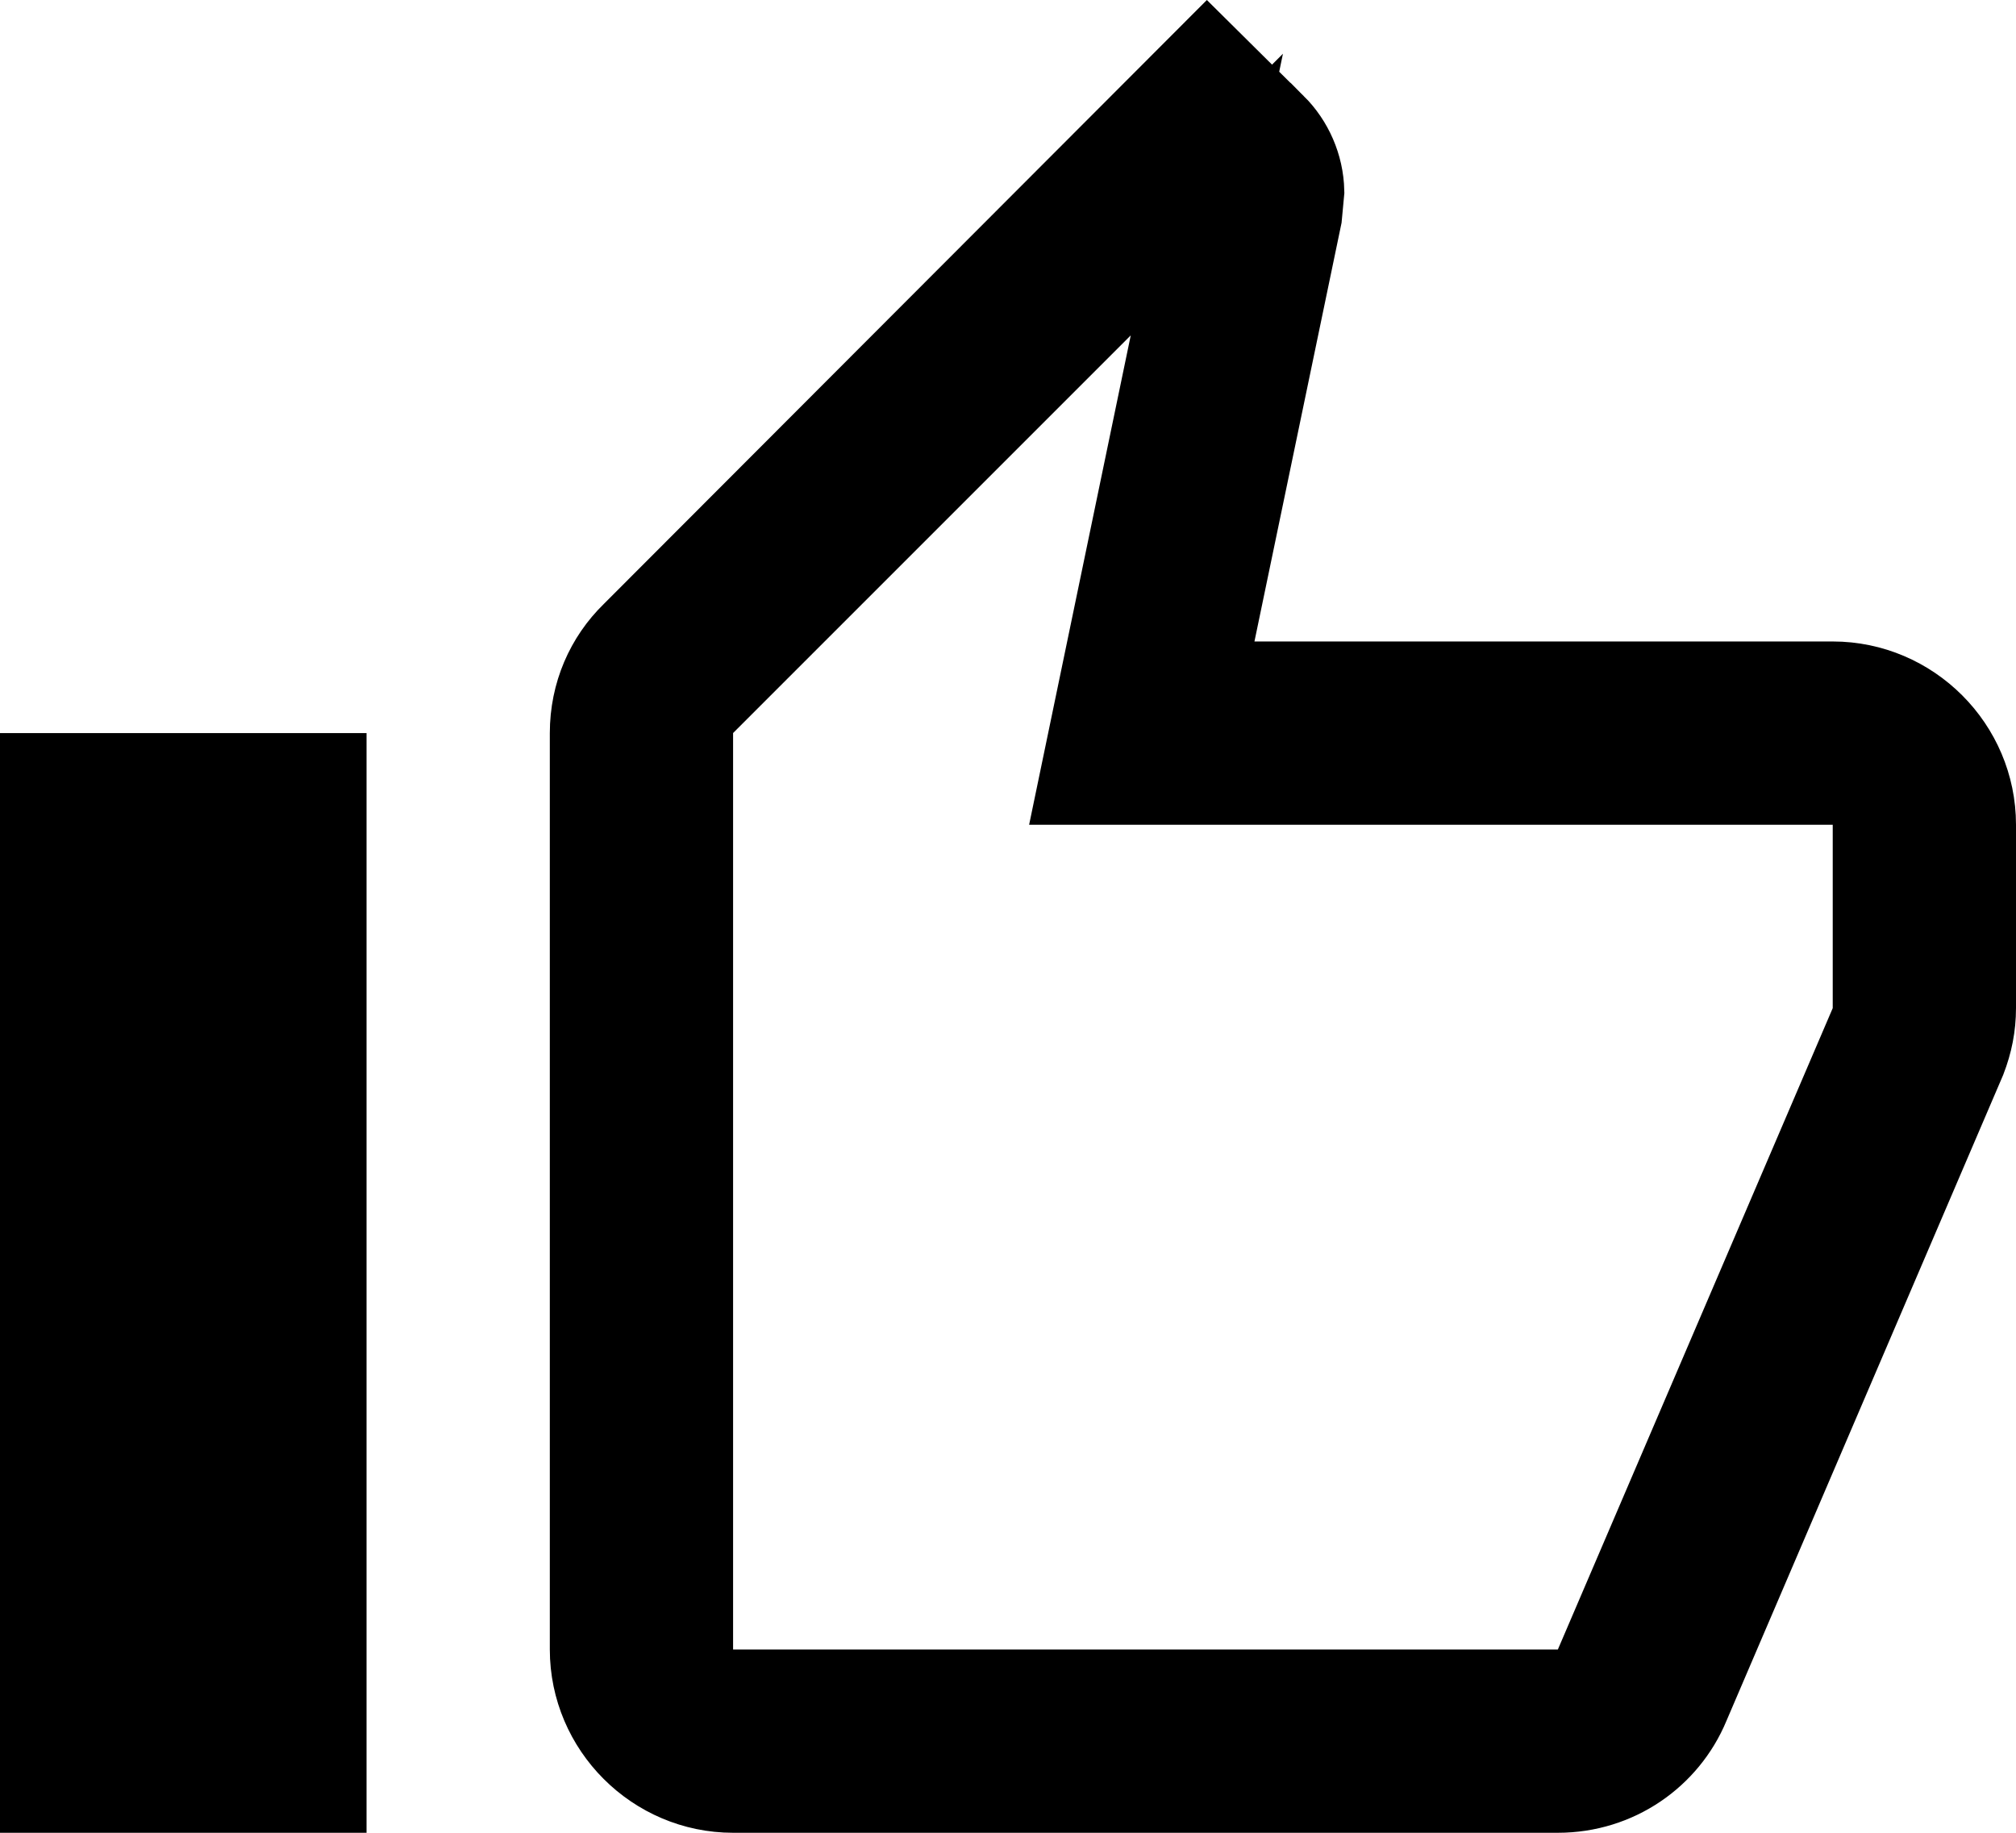 <svg width="22" height="20" viewBox="0 0 22 20" fill="none" xmlns="http://www.w3.org/2000/svg">
<path id="Vector" d="M13.2 6.898L13.075 7.5H13.69H20C20.824 7.5 21.5 8.176 21.5 9V11C21.5 11.191 21.464 11.367 21.397 11.541L18.38 18.583L18.38 18.583L18.378 18.588C18.154 19.125 17.624 19.5 17 19.5H8C7.176 19.5 6.5 18.824 6.5 18V8C6.5 7.586 6.665 7.215 6.939 6.948L6.939 6.948L6.944 6.943L13.172 0.706L13.876 1.404C13.877 1.404 13.877 1.404 13.877 1.404C14.053 1.58 14.164 1.826 14.17 2.089L14.145 2.356L13.2 6.898ZM20.46 11.197L20.5 11.103V11V9V8.5H20H11.845L12.829 3.762L13.17 2.123L11.986 3.306L7.646 7.646L7.5 7.793V8V18V18.5H8H17H17.33L17.46 18.197L20.46 11.197ZM0.5 8.5H3.5V19.5H0.5V8.5Z" fill="black" stroke="black"/>
</svg>
